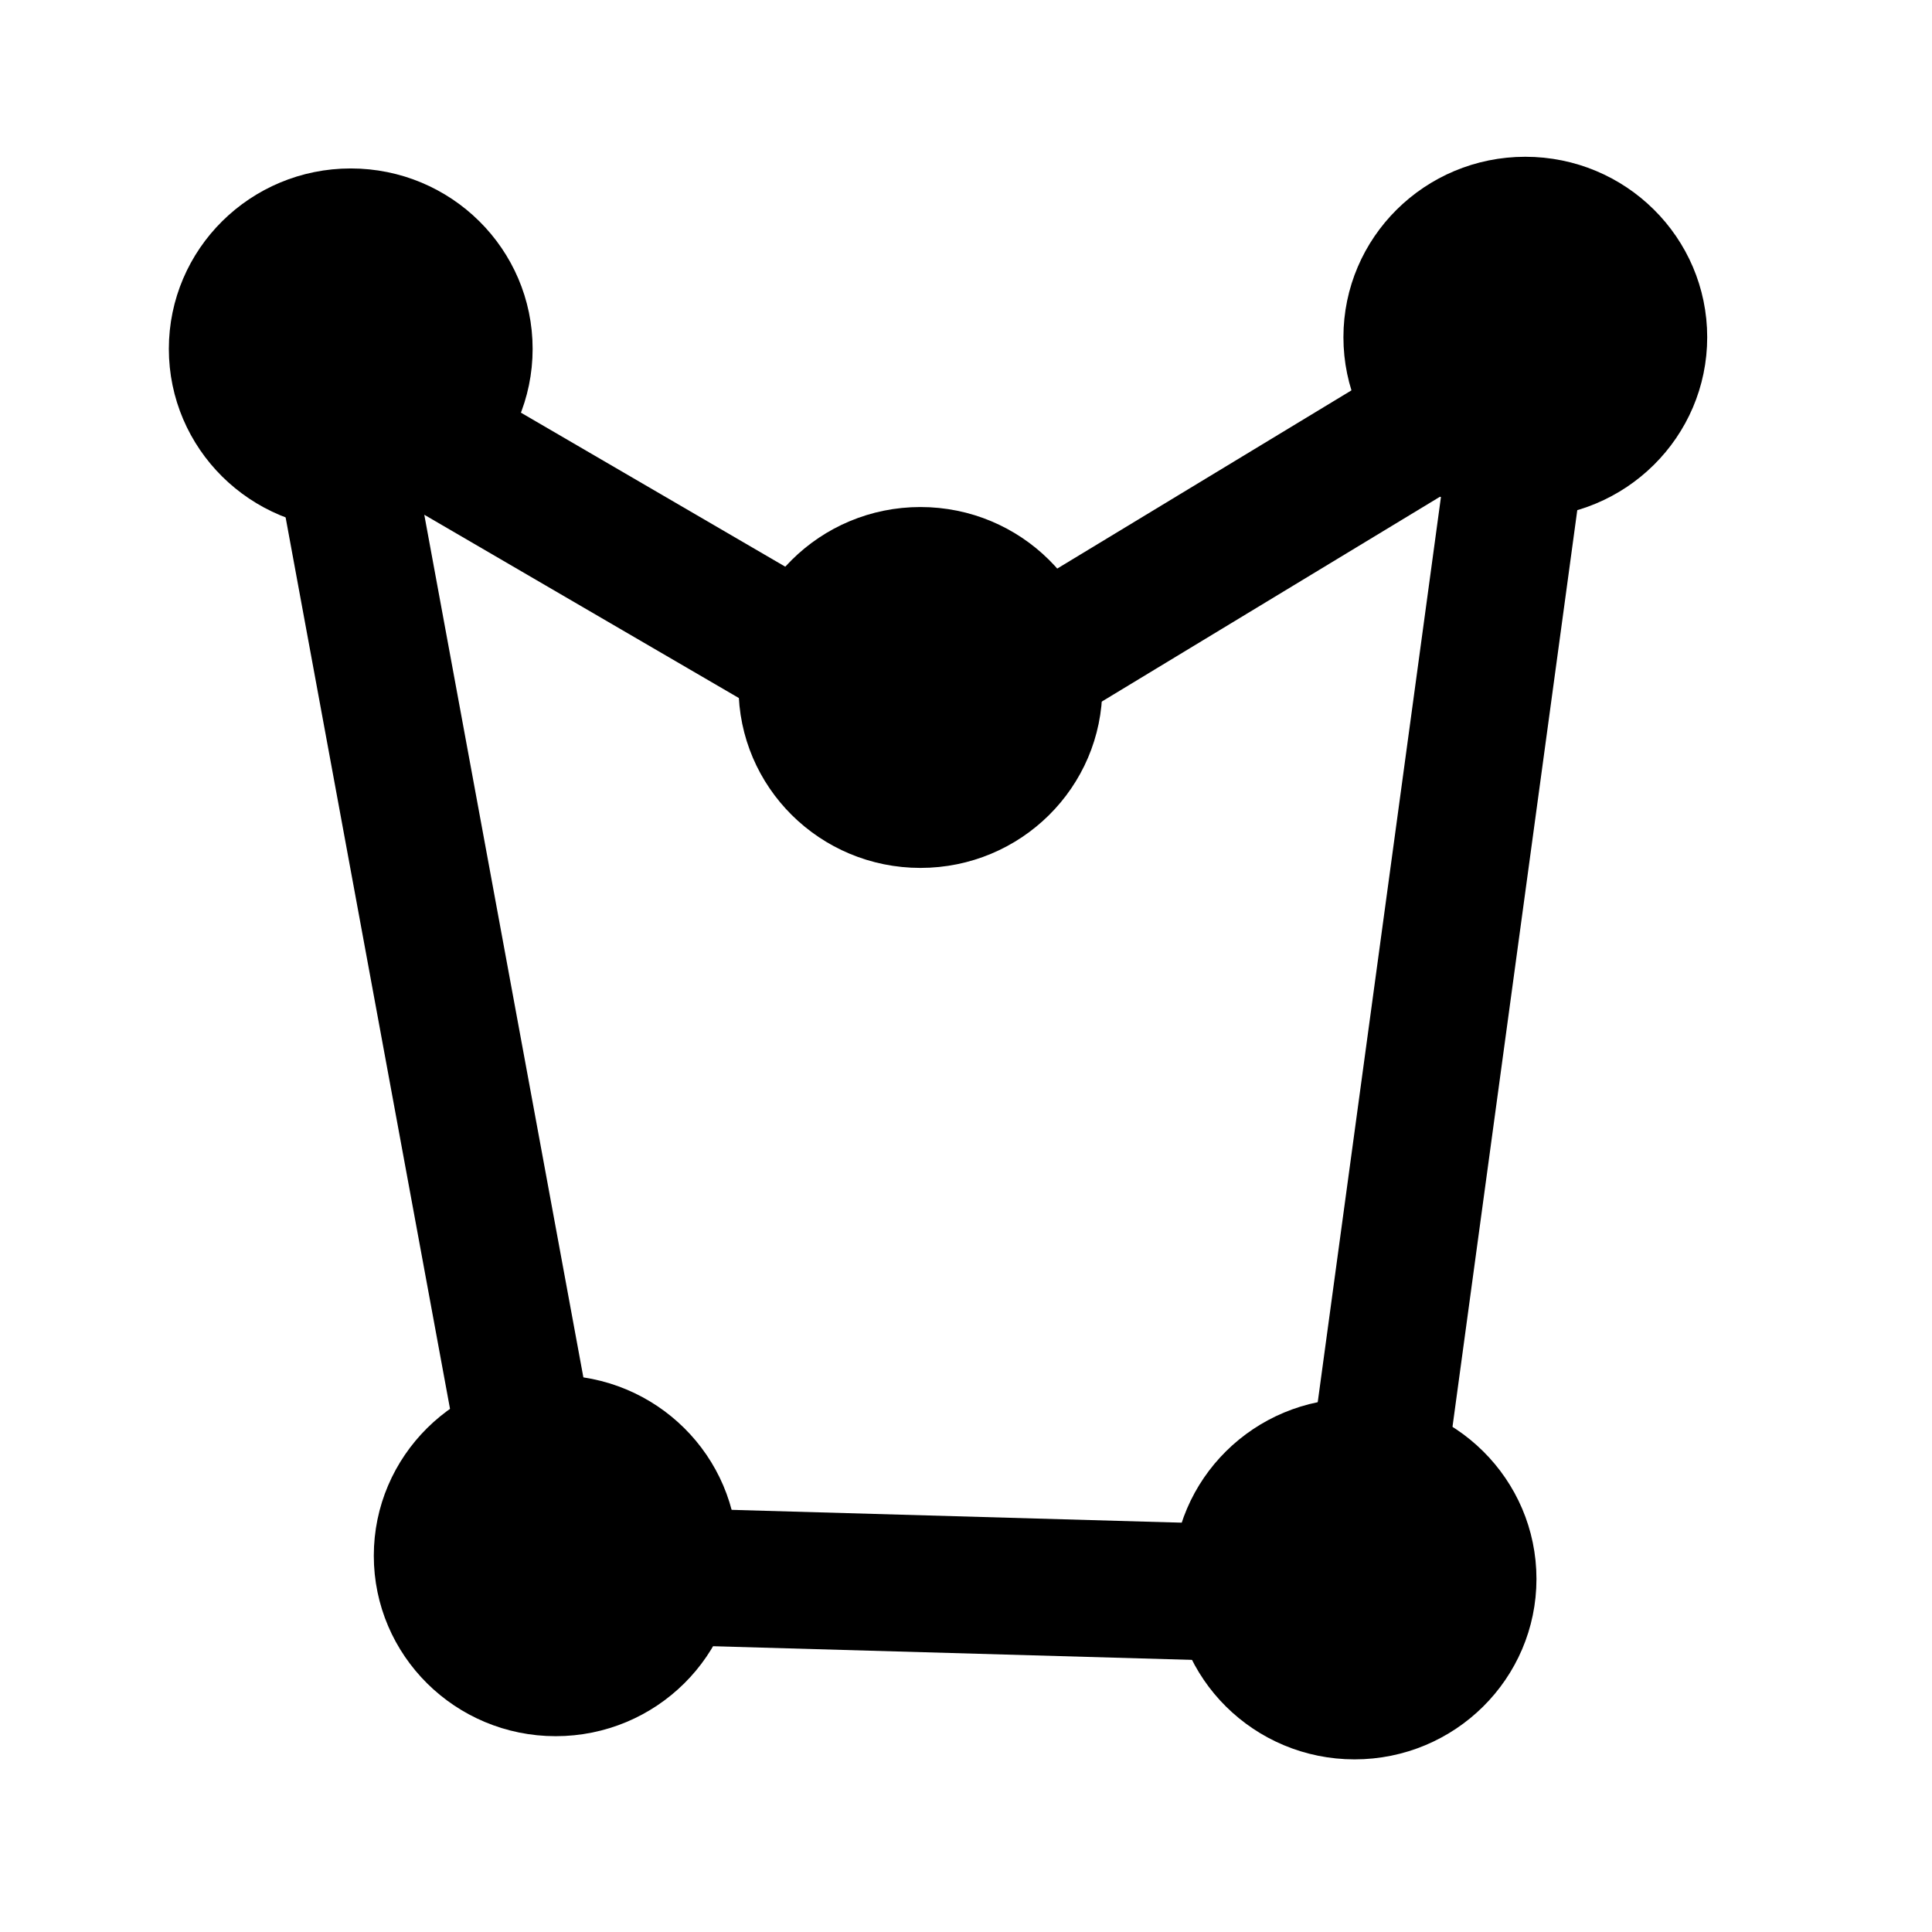 <?xml version="1.0" encoding="UTF-8" standalone="no"?>
<svg
   xmlns:osb="http://www.openswatchbook.org/uri/2009/osb"
   xmlns:dc="http://purl.org/dc/elements/1.1/"
   xmlns:cc="http://creativecommons.org/ns#"
   xmlns:rdf="http://www.w3.org/1999/02/22-rdf-syntax-ns#"
   xmlns:svg="http://www.w3.org/2000/svg"
   xmlns="http://www.w3.org/2000/svg"
   xmlns:xlink="http://www.w3.org/1999/xlink"
   xmlns:sodipodi="http://sodipodi.sourceforge.net/DTD/sodipodi-0.dtd"
   xmlns:inkscape="http://www.inkscape.org/namespaces/inkscape"
   width="24"
   height="24"
   viewBox="0 0 24 24"
   version="1.1"
   id="svg6"
   sodipodi:docname="baseline-create-24px.svg"
   inkscape:version="0.92.3 (2405546, 2018-03-11)">
  <defs
     id="defs10">
    <linearGradient
       id="linearGradient8184"
       osb:paint="solid">
      <stop
         style="stop-color:#000000;stop-opacity:1;"
         offset="0"
         id="stop8186" />
    </linearGradient>
    <clipPath
       id="b-5">
      <use
         id="use5-3"
         overflow="visible"
         xlink:href="#a"
         style="overflow:visible"
         x="0"
         y="0"
         width="100%"
         height="100%" />
    </clipPath>
    <clipPath
       id="b">
      <use
         id="use5"
         overflow="visible"
         xlink:href="#a"
         style="overflow:visible"
         x="0"
         y="0"
         width="100%"
         height="100%" />
    </clipPath>
    <clipPath
       id="b-5-3">
      <use
         id="use5-3-6"
         overflow="visible"
         xlink:href="#a"
         style="overflow:visible"
         x="0"
         y="0"
         width="100%"
         height="100%" />
    </clipPath>
    <clipPath
       id="b-7">
      <use
         id="use5-5"
         overflow="visible"
         xlink:href="#a"
         style="overflow:visible"
         x="0"
         y="0"
         width="100%"
         height="100%" />
    </clipPath>
    <clipPath
       id="b-5-35">
      <use
         id="use5-3-62"
         overflow="visible"
         xlink:href="#a"
         style="overflow:visible"
         x="0"
         y="0"
         width="100%"
         height="100%" />
    </clipPath>
    <clipPath
       id="b-9">
      <use
         id="use5-1"
         overflow="visible"
         xlink:href="#a"
         style="overflow:visible"
         x="0"
         y="0"
         width="100%"
         height="100%" />
    </clipPath>
    <clipPath
       id="b-5-2">
      <use
         id="use5-3-7"
         overflow="visible"
         xlink:href="#a"
         style="overflow:visible"
         x="0"
         y="0"
         width="100%"
         height="100%" />
    </clipPath>
    <clipPath
       id="b-0">
      <use
         id="use5-9"
         overflow="visible"
         xlink:href="#a"
         style="overflow:visible"
         x="0"
         y="0"
         width="100%"
         height="100%" />
    </clipPath>
    <clipPath
       id="b-5-36">
      <use
         id="use5-3-0"
         overflow="visible"
         xlink:href="#a"
         style="overflow:visible"
         x="0"
         y="0"
         width="100%"
         height="100%" />
    </clipPath>
    <clipPath
       id="b-6">
      <use
         id="use5-2"
         overflow="visible"
         xlink:href="#a"
         style="overflow:visible"
         x="0"
         y="0"
         width="100%"
         height="100%" />
    </clipPath>
    <clipPath
       id="b-61">
      <use
         id="use5-8"
         overflow="visible"
         xlink:href="#a" />
    </clipPath>
    <clipPath
       id="b-5-7">
      <use
         id="use5-3-9"
         overflow="visible"
         xlink:href="#a" />
    </clipPath>
    <clipPath
       id="b-2">
      <use
         id="use5-37"
         overflow="visible"
         xlink:href="#a" />
    </clipPath>
    <clipPath
       id="b-5-5">
      <use
         id="use5-3-92"
         overflow="visible"
         xlink:href="#a" />
    </clipPath>
    <path
       id="a"
       d="M0 0h24v24H0V0z" />
  </defs>
  <sodipodi:namedview
     pagecolor="#ffffff"
     bordercolor="#666666"
     borderopacity="1"
     objecttolerance="10"
     gridtolerance="10"
     guidetolerance="10"
     inkscape:pageopacity="0"
     inkscape:pageshadow="2"
     inkscape:window-width="803"
     inkscape:window-height="480"
     id="namedview8"
     showgrid="false"
     inkscape:zoom="9.8333333"
     inkscape:cx="12"
     inkscape:cy="12"
     inkscape:window-x="67"
     inkscape:window-y="27"
     inkscape:window-maximized="0"
     inkscape:current-layer="svg6" />
  <path
     d="M0 0h24v24H0z"
     fill="none"
     id="path4" />
  <g
     transform="translate(-1.807,0.153)"
     id="g864">
    <path
       style="fill:none"
       inkscape:connector-curvature="0"
       d="M 0,0 H 24 V 24 H 0 Z"
       id="path2" />
    <g
       id="g929"
       transform="translate(1.807,-0.153)">
      <path
         d="M 0,0 H 24 V 24 H 0 Z"
         id="path4-3"
         inkscape:connector-curvature="0"
         style="fill:none" />
      <g
         id="g828">
        <path
           id="path4146"
           d="M 6.831,19.542 4.099,4.728 11.505,9.043 18.984,4.513 16.899,19.829 Z"
           style="fill:none;fill-rule:evenodd;stroke:#000000;stroke-width:1.7;stroke-linecap:butt;stroke-linejoin:miter;stroke-miterlimit:4;stroke-dasharray:none;stroke-opacity:1"
           inkscape:connector-curvature="0" />
        <path
           id="path6"
           d="M 0,0 H 24 V 24 H 0 Z"
           inkscape:connector-curvature="0"
           style="fill:none" />
        <ellipse
           ry="1.946"
           rx="1.964"
           cy="4.189"
           cx="18.948"
           id="path4143-8-6"
           style="fill:#000000;fill-opacity:1;stroke:#000000;stroke-width:0.591;stroke-miterlimit:4;stroke-dasharray:none;stroke-dashoffset:0;stroke-opacity:1" />
        <ellipse
           ry="1.946"
           rx="1.964"
           cy="19.614"
           cx="16.827"
           id="path4143-8-6-7"
           style="fill:#000000;fill-opacity:1;stroke:#000000;stroke-width:0.591;stroke-miterlimit:4;stroke-dasharray:none;stroke-dashoffset:0;stroke-opacity:1" />
        <ellipse
           ry="1.946"
           rx="1.964"
           cy="8.54"
           cx="11.434"
           id="path4143-8-6-5"
           style="fill:#000000;fill-opacity:1;stroke:#000000;stroke-width:0.591;stroke-miterlimit:4;stroke-dasharray:none;stroke-dashoffset:0;stroke-opacity:1" />
        <ellipse
           ry="1.946"
           rx="1.964"
           cy="19.326"
           cx="6.903"
           id="path4143-8-6-3"
           style="fill:#000000;fill-opacity:1;stroke:#000000;stroke-width:0.591;stroke-miterlimit:4;stroke-dasharray:none;stroke-dashoffset:0;stroke-opacity:1" />
        <ellipse
           ry="1.946"
           rx="1.964"
           cy="4.334"
           cx="4.357"
           id="path4143-8-6-7-5"
           style="fill:#000000;fill-opacity:1;stroke:#000000;stroke-width:0.591;stroke-miterlimit:4;stroke-dasharray:none;stroke-dashoffset:0;stroke-opacity:1" />
      </g>
    </g>
  </g>
</svg>

